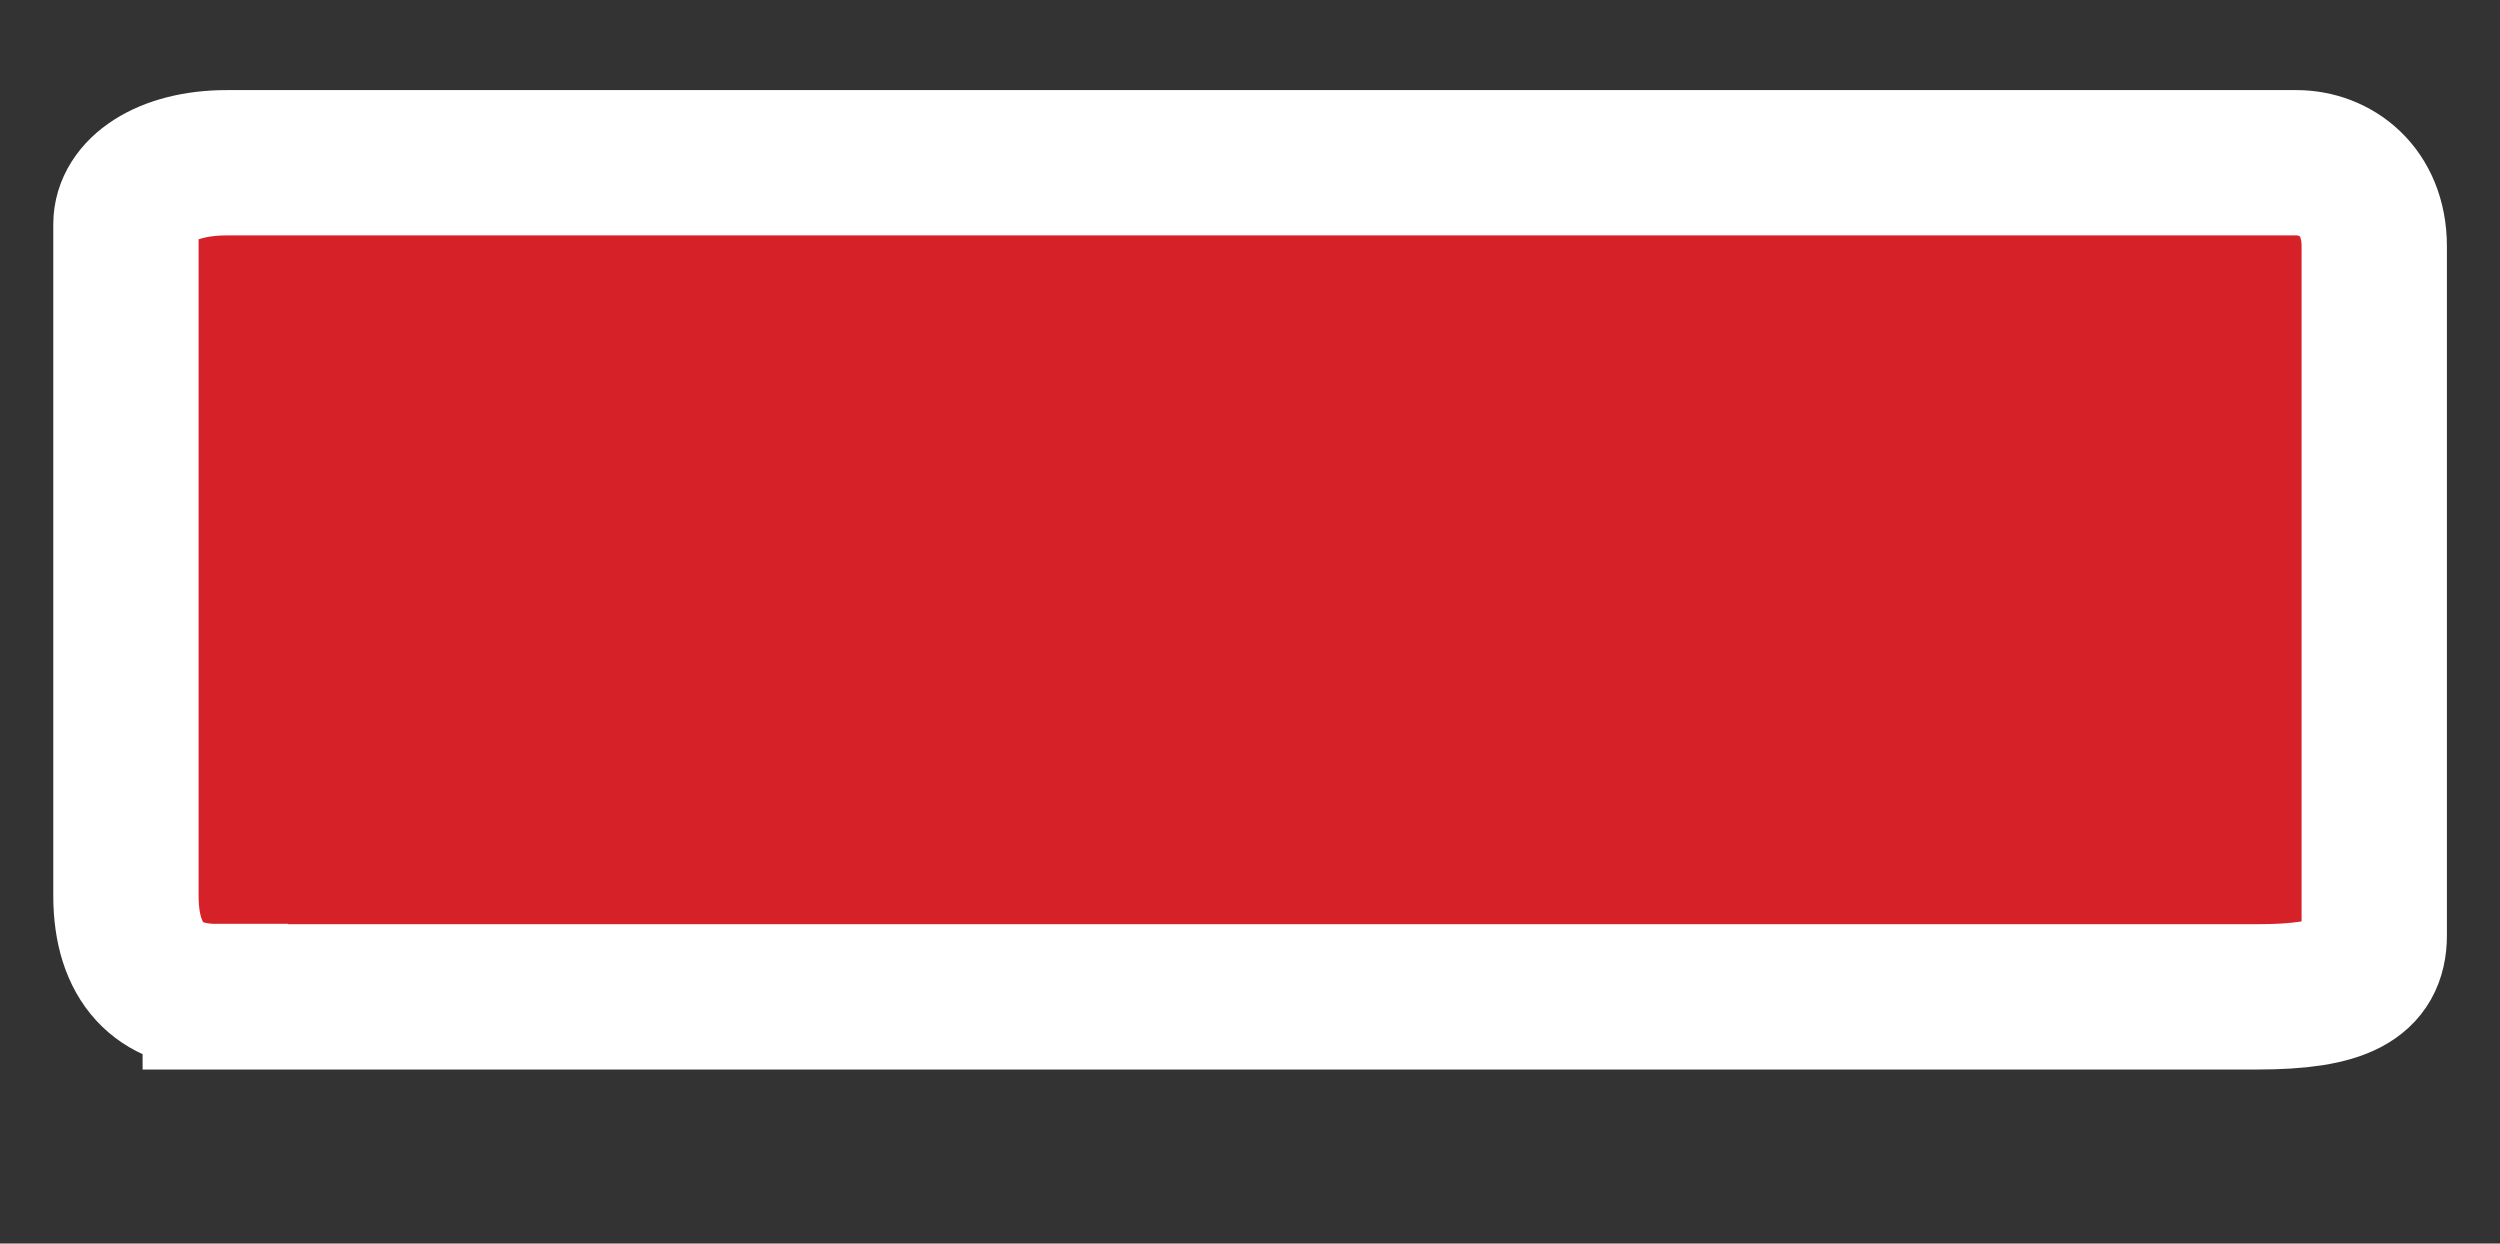 <?xml version="1.0" encoding="utf-8"?>
<!-- Generator: Adobe Illustrator 16.2.1, SVG Export Plug-In . SVG Version: 6.00 Build 0)  -->
<!DOCTYPE svg PUBLIC "-//W3C//DTD SVG 1.1//EN" "http://www.w3.org/Graphics/SVG/1.1/DTD/svg11.dtd">
<svg version="1.1" id="Layer_1" xmlns="http://www.w3.org/2000/svg" xmlns:xlink="http://www.w3.org/1999/xlink" x="0px" y="0px"
	 width="12.903px" height="6.418px" viewBox="-0.492 -0.946 12.903 6.418" enable-background="new -0.492 -0.946 12.903 6.418"
	 xml:space="preserve">
<rect x="-0.492" y="-0.946" width="12.903" height="6.418" fill="#333333" stroke="none"/>
<g>
	<g>
		<path fill="#D62128" stroke="#FFFFFF" stroke-width="0.75" stroke-miterlimit="10" d="M0.619,4.197
			c-0.287,0-0.461-0.172-0.461-0.52V0.211c0-0.173,0.203-0.317,0.52-0.317h10.682c0.201,0,0.402,0.145,0.402,0.432v3.555
			c0,0.23-0.172,0.318-0.604,0.318H0.619V4.197z"/>
	</g>
</g>
</svg>
